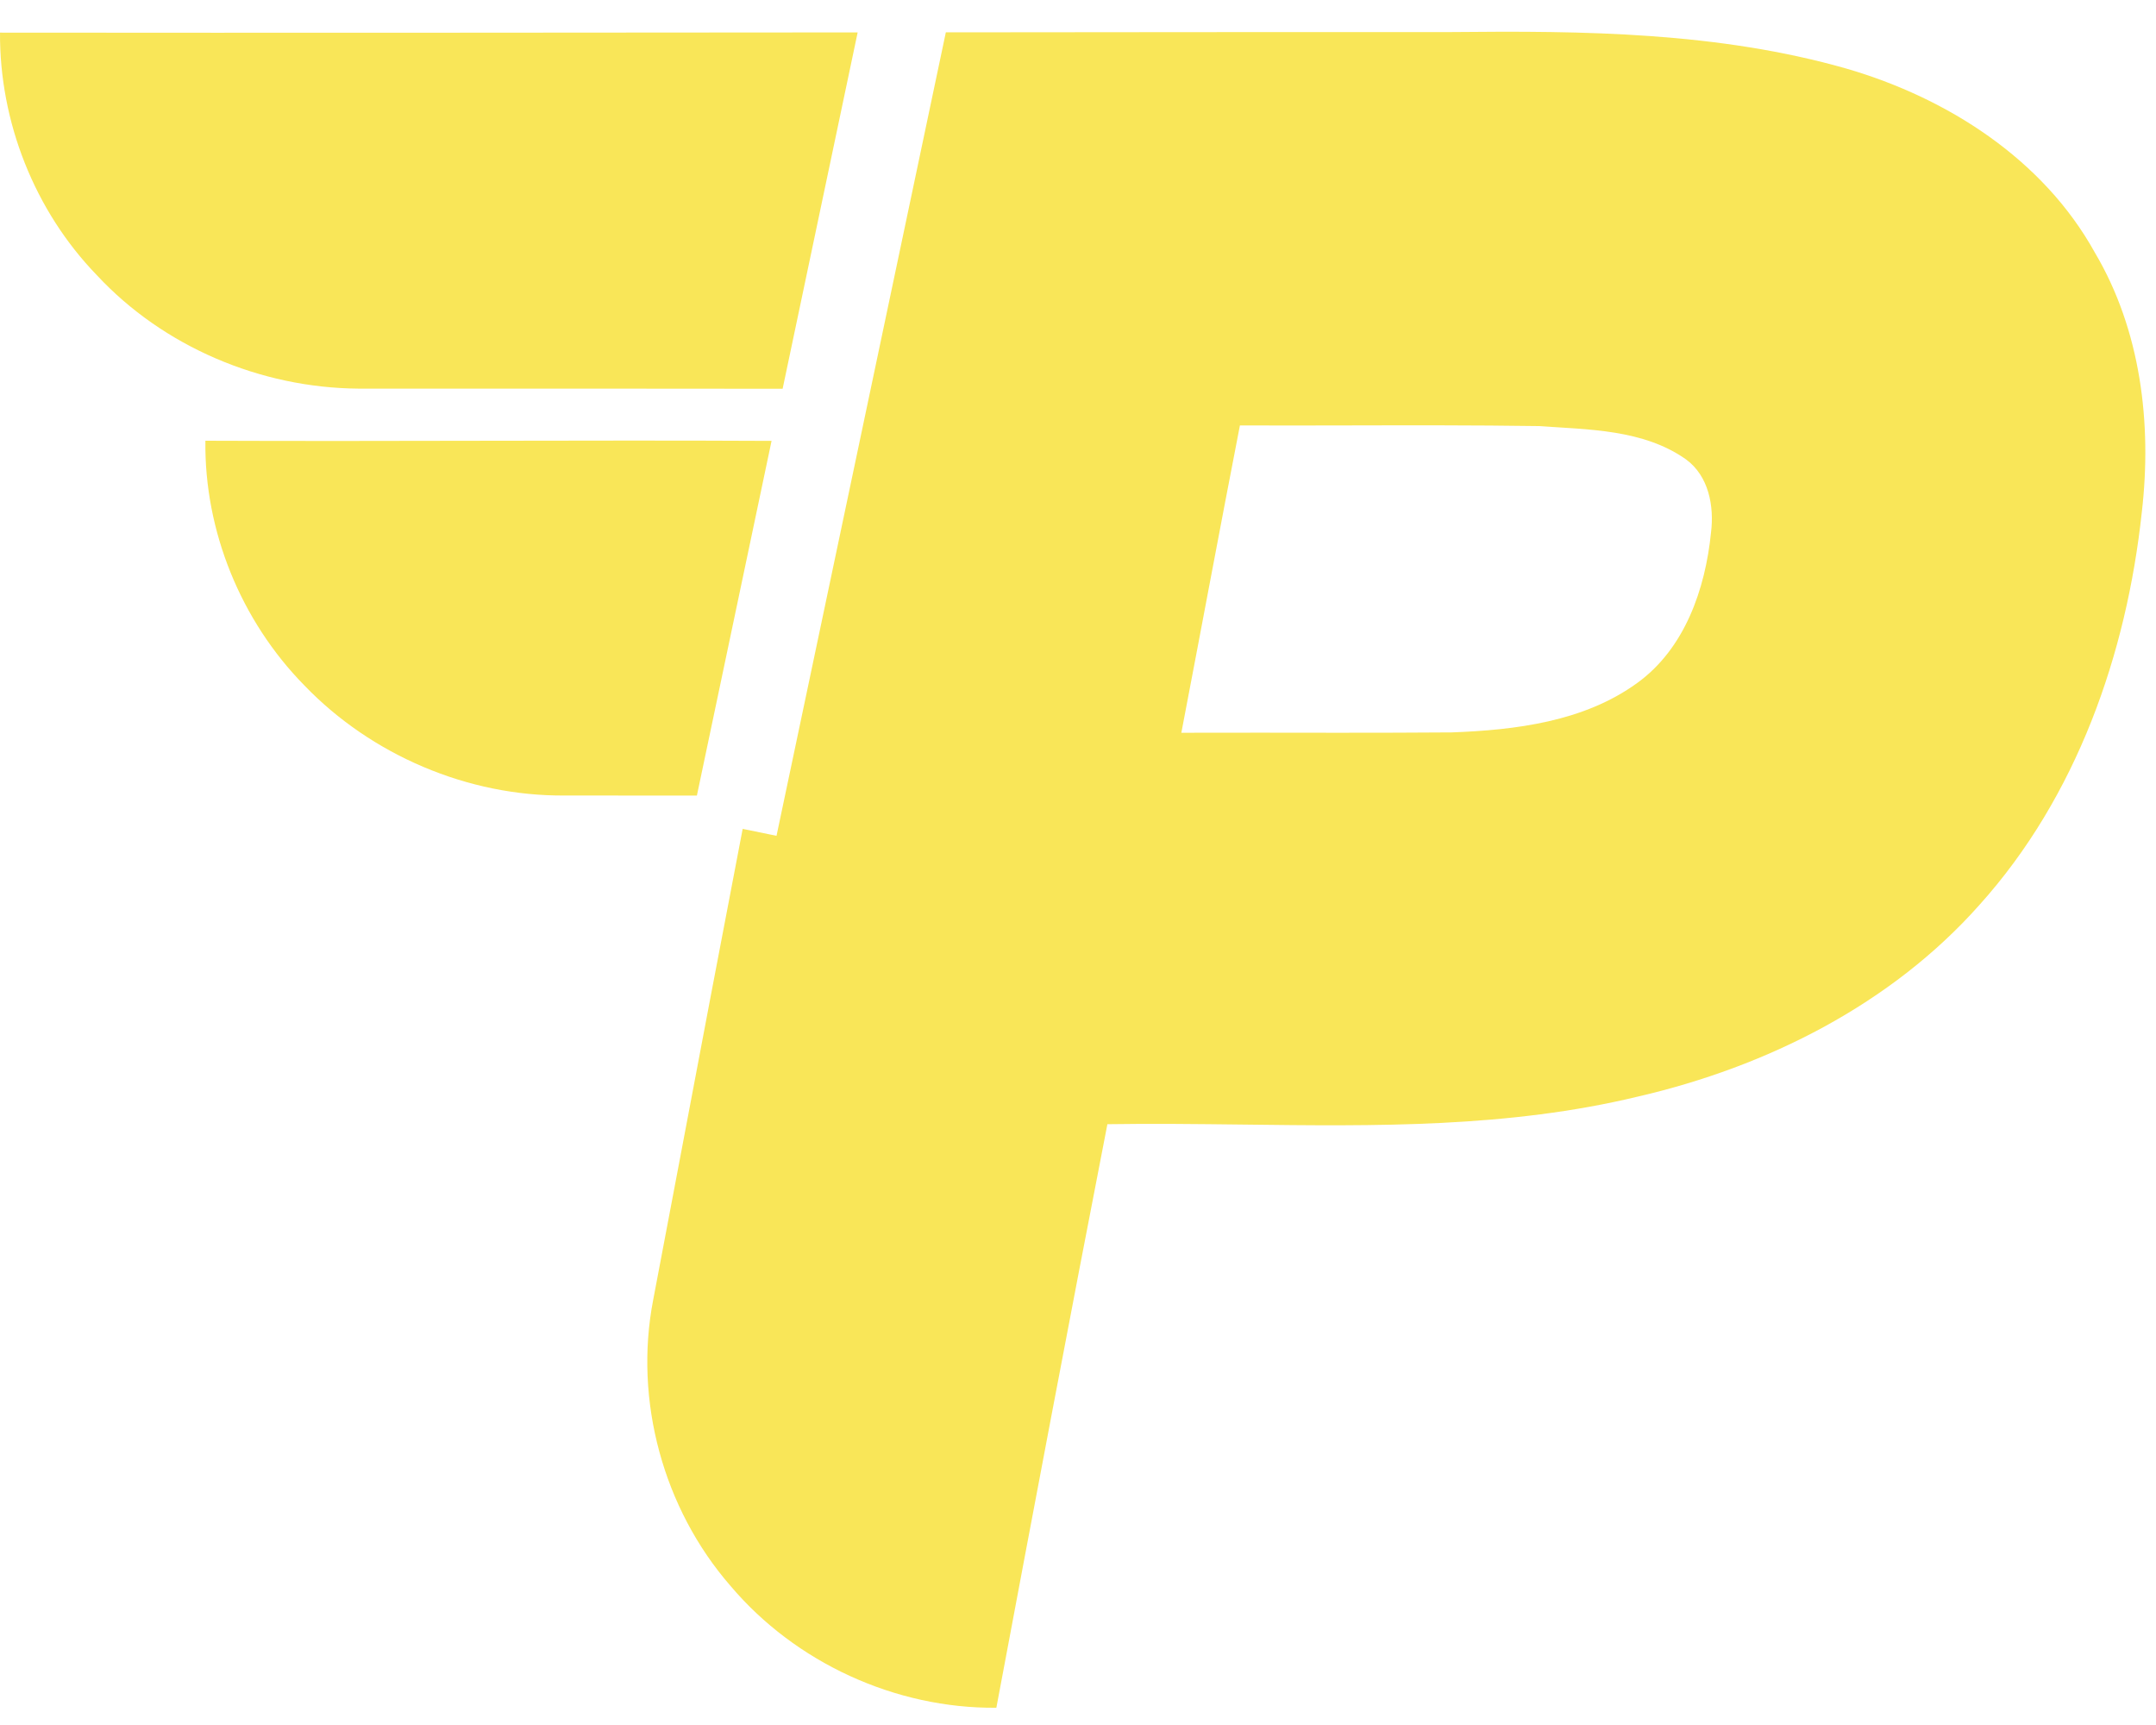 <svg width="30" height="24" viewBox="0 0 30 24" fill="none" xmlns="http://www.w3.org/2000/svg">
<path fill-rule="evenodd" clip-rule="evenodd" d="M10.334 11.532C10.041 13.056 9.752 14.581 9.464 16.106L9.088 18.09C8.819 19.486 9.229 20.99 10.165 22.065C11.068 23.133 12.459 23.773 13.864 23.76C14.372 21.052 14.883 18.345 15.409 15.641C16.034 15.631 16.661 15.639 17.289 15.646C19.137 15.669 20.989 15.692 22.794 15.256C24.588 14.841 26.317 13.973 27.546 12.587C28.896 11.085 29.591 9.101 29.803 7.122C29.945 5.892 29.789 4.593 29.148 3.512C28.429 2.214 27.096 1.362 25.691 0.954C23.91 0.446 22.04 0.427 20.202 0.446C17.855 0.446 15.509 0.447 13.161 0.45L10.805 11.629L10.334 11.532ZM11.934 0.451C11.927 0.451 11.919 0.451 11.912 0.451C7.941 0.454 3.971 0.458 7.11038e-05 0.454C-0.007 1.695 0.48 2.933 1.348 3.829C2.274 4.825 3.626 5.397 4.988 5.407L6.065 5.407C7.673 5.407 9.282 5.407 10.89 5.409L11.934 0.451ZM10.736 6.134C8.11 6.121 5.484 6.143 2.858 6.132C2.842 7.389 3.352 8.637 4.234 9.535C5.166 10.505 6.51 11.08 7.862 11.068C8.474 11.068 9.086 11.069 9.697 11.069L10.736 6.134ZM16.438 10.195C16.711 8.77 16.976 7.343 17.253 5.919C17.739 5.921 18.226 5.92 18.712 5.919C19.61 5.917 20.51 5.915 21.408 5.928C22.104 5.977 22.869 5.973 23.461 6.392C23.777 6.624 23.854 7.043 23.808 7.411C23.729 8.193 23.445 9.024 22.779 9.504C22.04 10.04 21.09 10.157 20.199 10.19C19.677 10.194 19.154 10.195 18.632 10.195C17.901 10.195 17.169 10.192 16.438 10.195Z" fill="#F9E658"/>
</svg>
